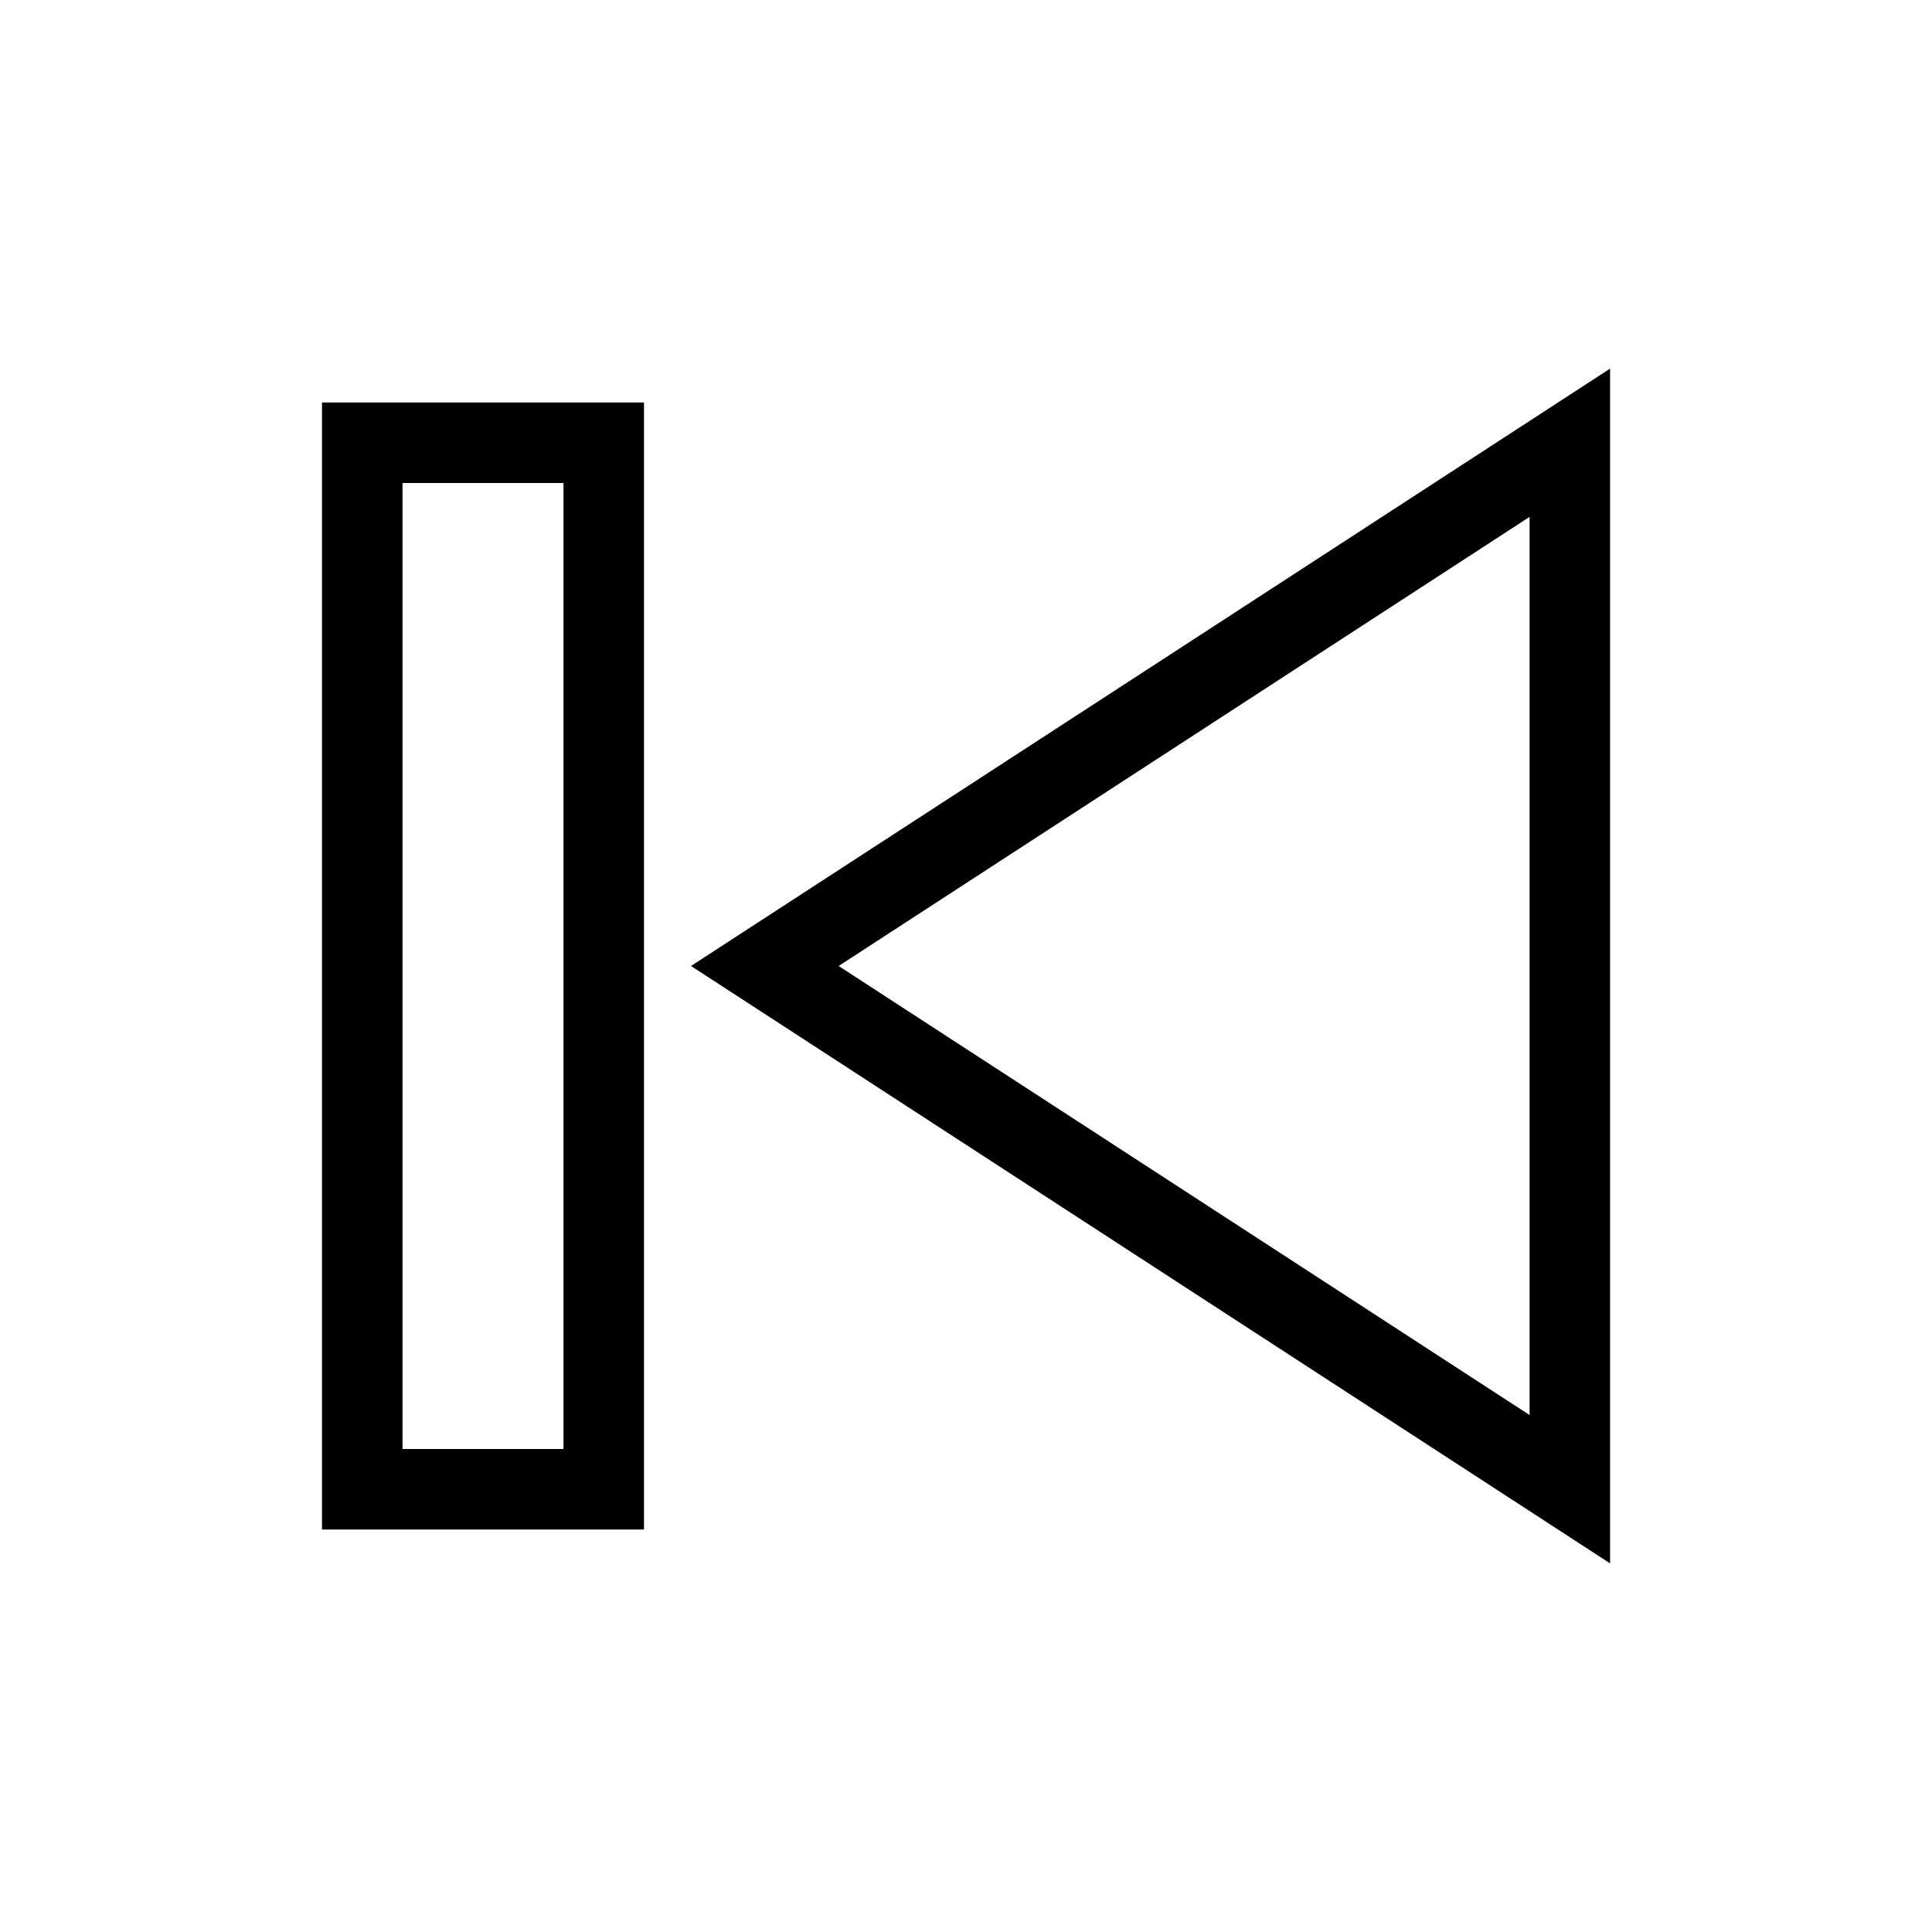 <svg width="24" height="24" xmlns="http://www.w3.org/2000/svg"><path fill-rule="evenodd" clip-rule="evenodd" d="m20.001,5.5v-.921l-.772.502-5,3.25L9.228,11.581,8.584,12l.645.419,10,6.5.772.502V5.5zm-5.228,3.669L19.001,6.421v11.157l-4.228-2.748L10.418,12l4.355-2.831zM4.5,5H4V19h4V5H4.5zM5,18V6h2V18H5z"/></svg>